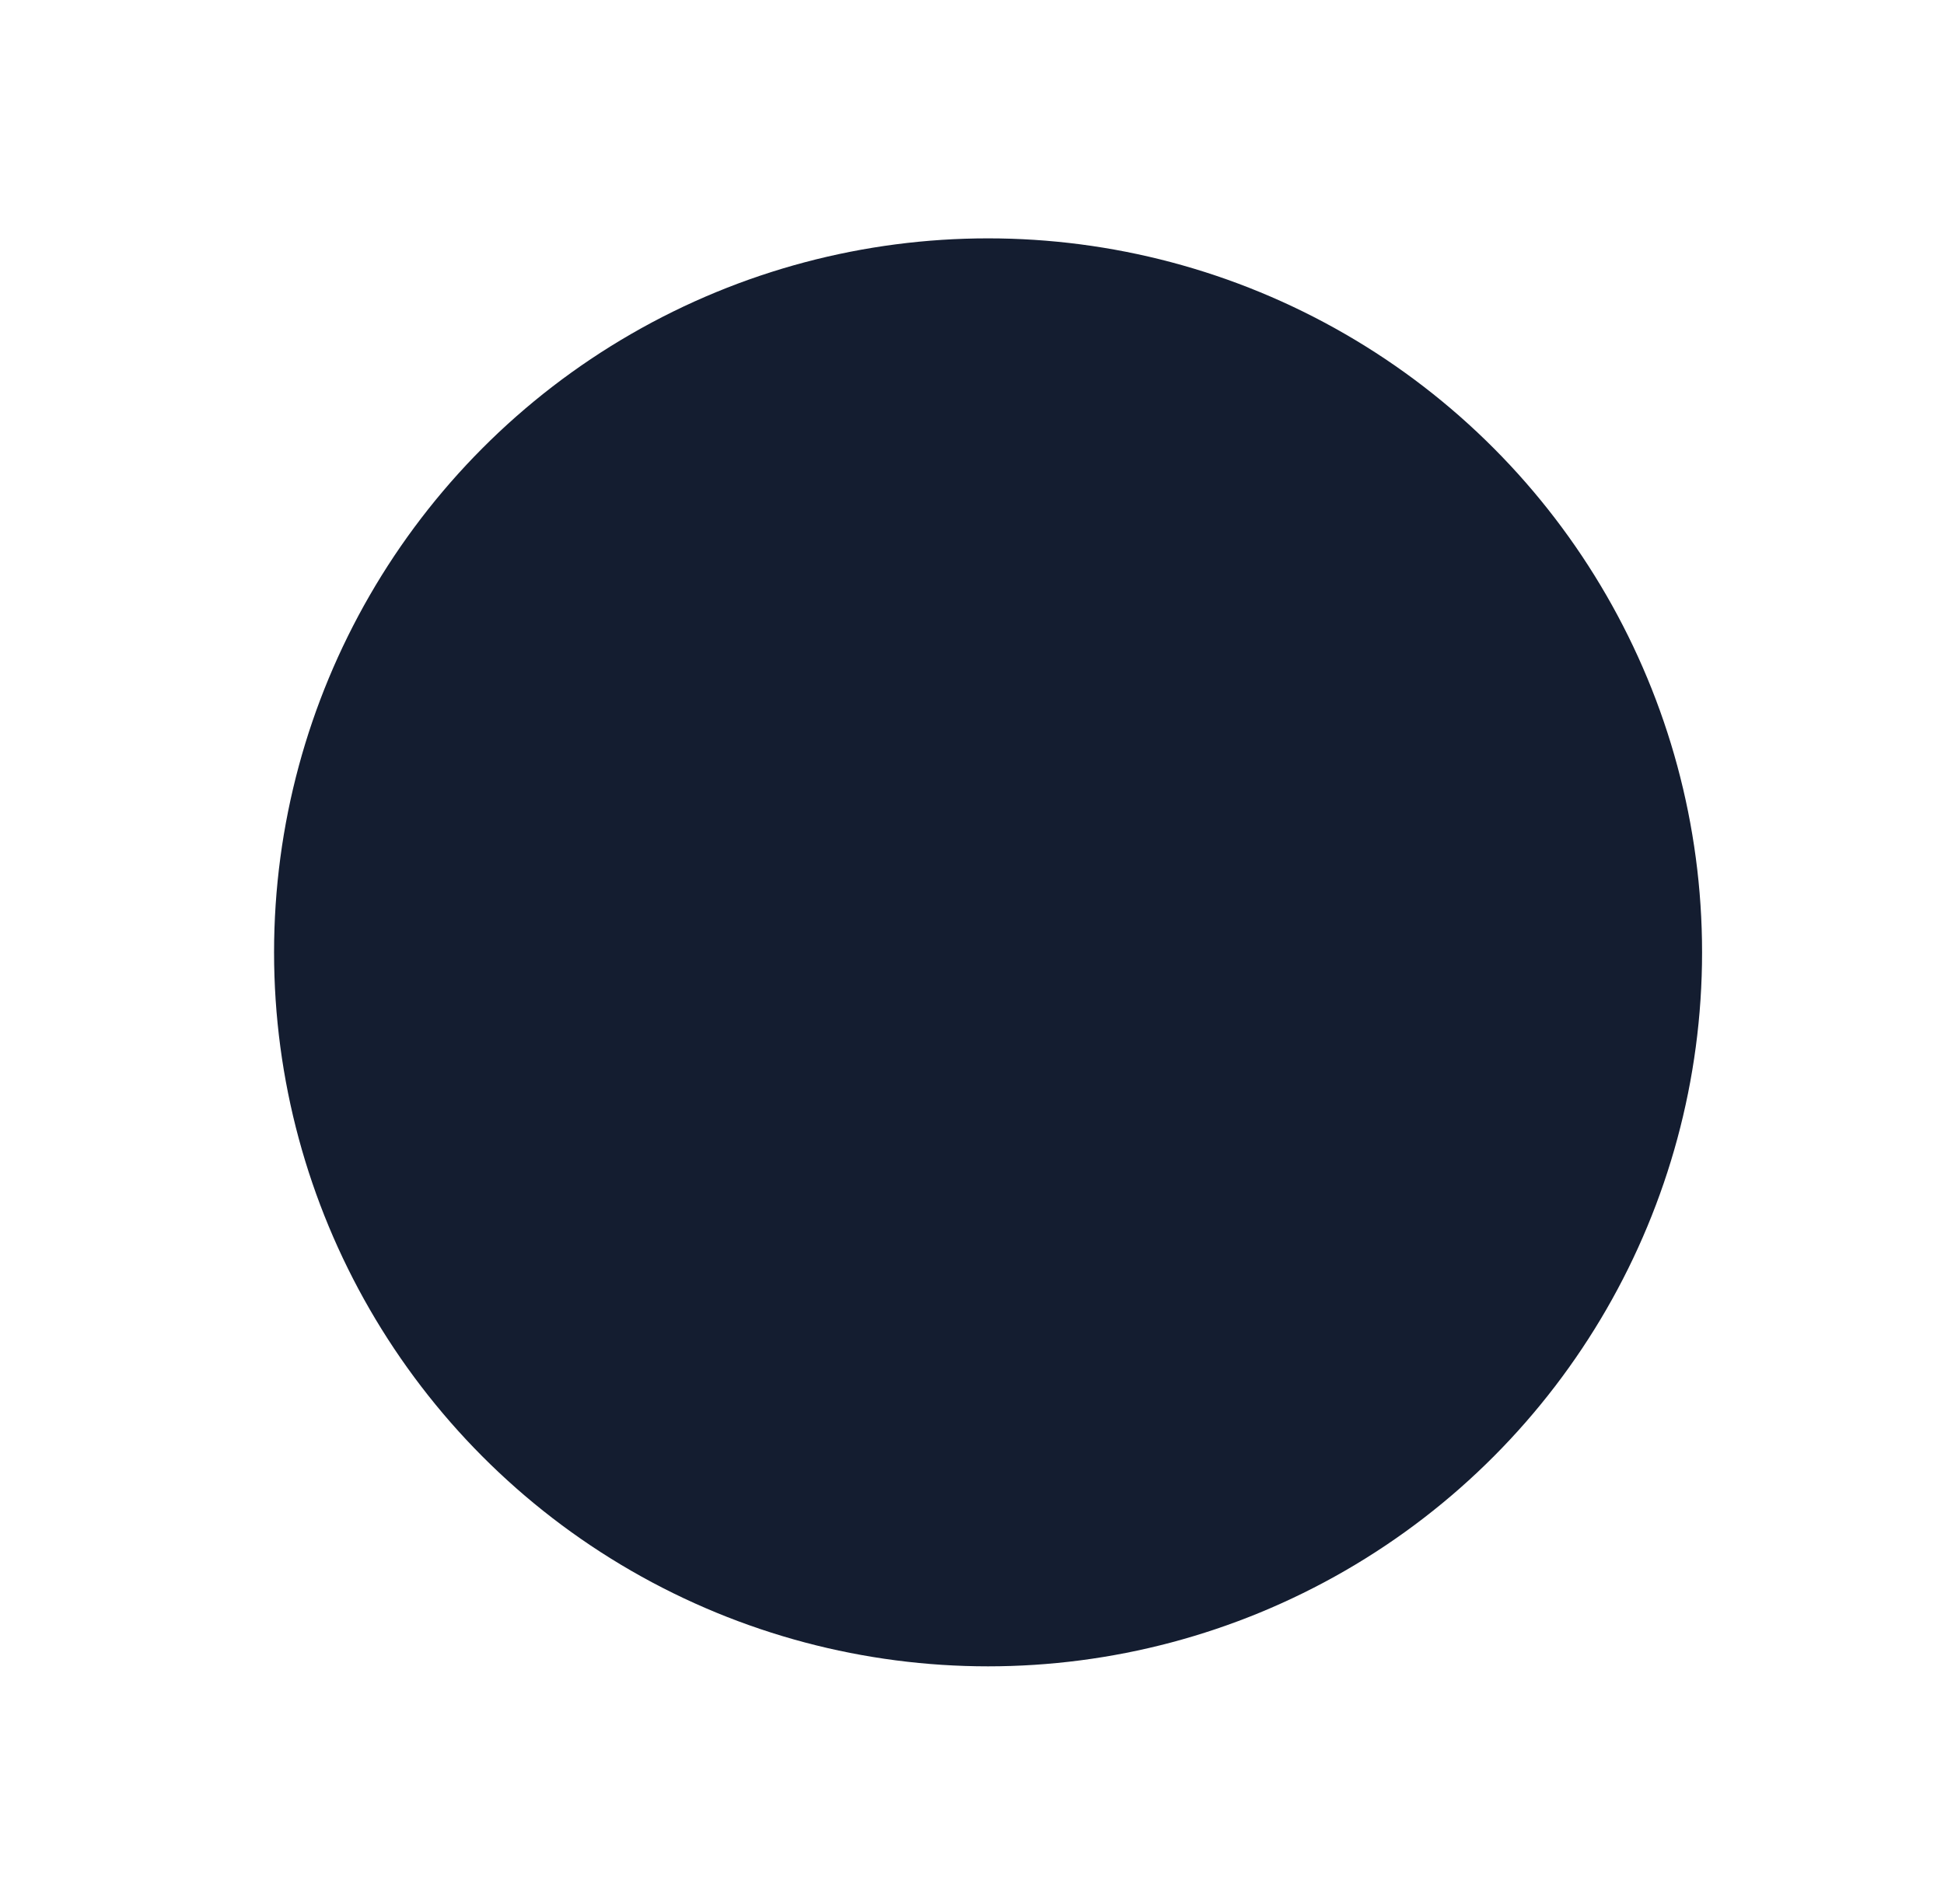 <svg width="49" height="48" viewBox="0 0 49 48" fill="none" xmlns="http://www.w3.org/2000/svg">
<g filter="url(#filter0_f_888_6942)">
<ellipse cx="24.905" cy="24.009" rx="17.997" ry="18" fill="#141D30"/>
</g>
<defs>
<filter id="filter0_f_888_6942" x="0.908" y="0.009" width="47.994" height="48" filterUnits="userSpaceOnUse" color-interpolation-filters="sRGB">
<feFlood flood-opacity="0" result="BackgroundImageFix"/>
<feBlend mode="normal" in="SourceGraphic" in2="BackgroundImageFix" result="shape"/>
<feGaussianBlur stdDeviation="3" result="effect1_foregroundBlur_888_6942"/>
</filter>
</defs>
</svg>
